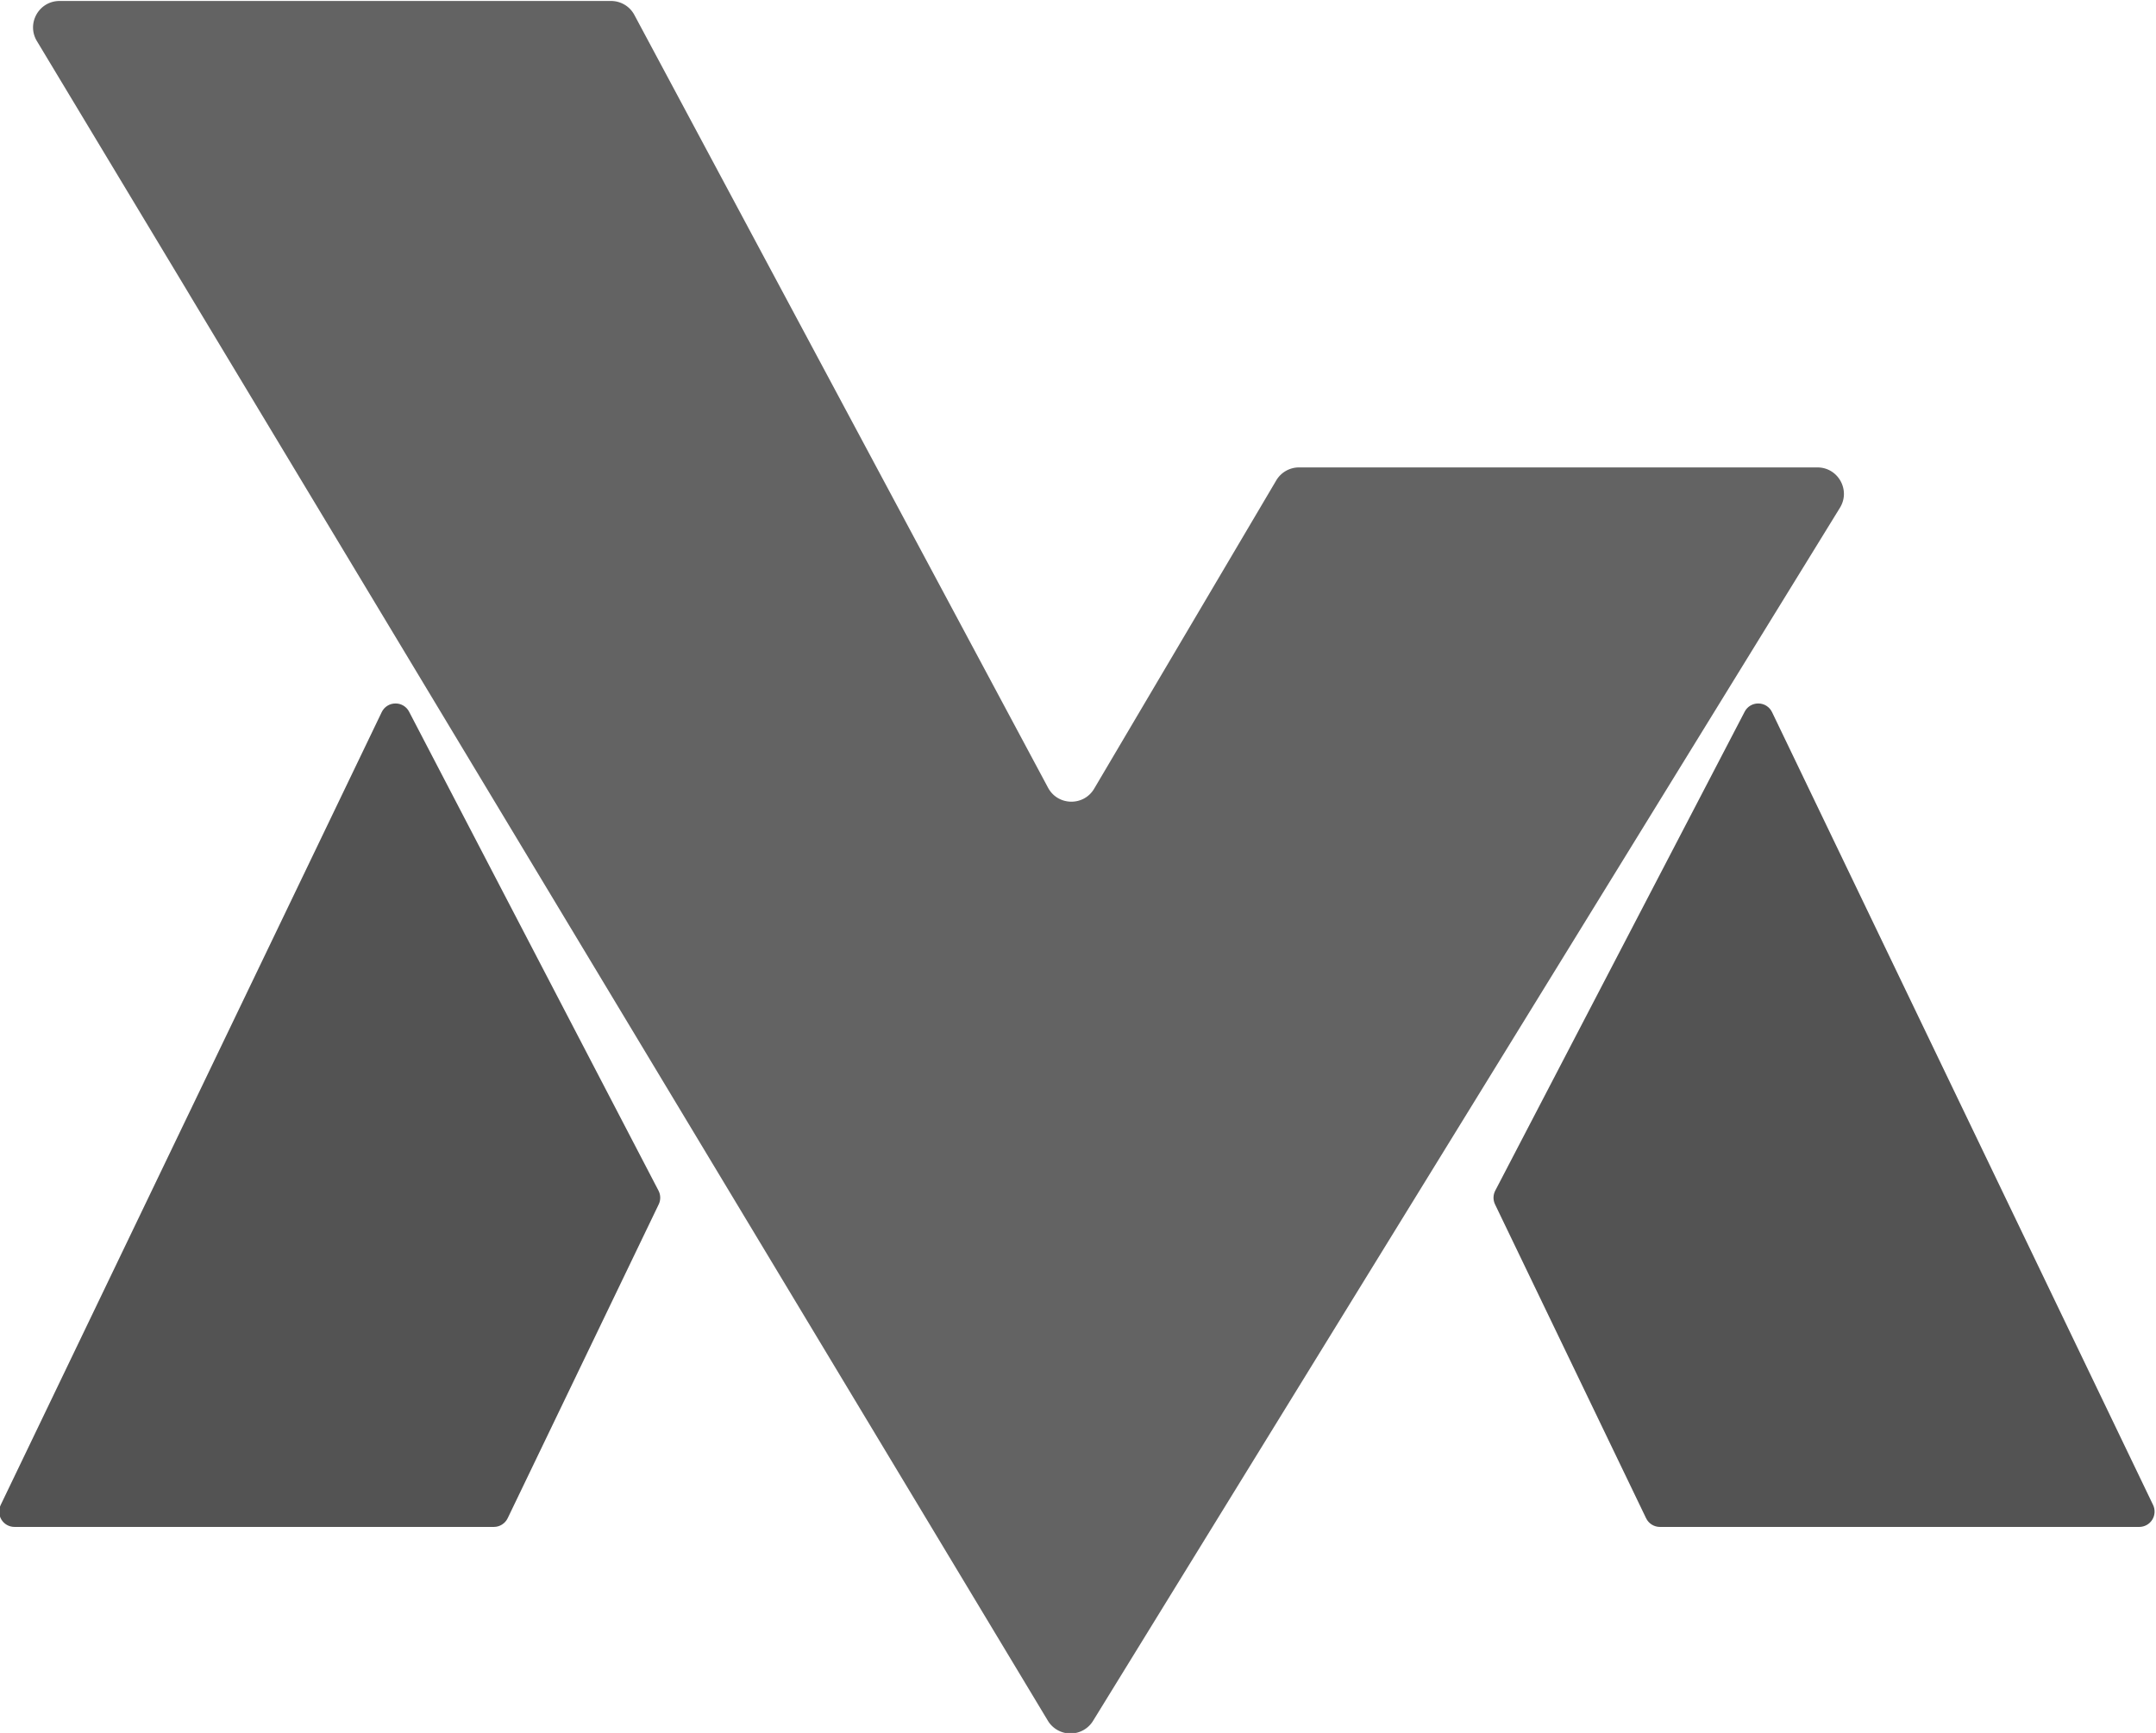 <svg xmlns="http://www.w3.org/2000/svg" width="181.221" height="145.697">
  <defs>
    <clipPath id="a">
      <path d="M239.595 200.36l-24.026-50.005a.965.965 0 0 1 .87-1.384h30.228c.37 0 .709.213.87.547l9.525 19.798a.965.965 0 0 1-.013.865l-15.727 30.207a.952.952 0 0 1-.856.519.955.955 0 0 1-.871-.547"/>
    </clipPath>
    <clipPath id="b">
      <path d="M325.538 200.388l-15.727-30.207a.965.965 0 0 1-.014-.865l9.526-19.798a.966.966 0 0 1 .87-.547h30.228a.967.967 0 0 1 .871 1.384l-24.027 50.005a.955.955 0 0 1-.871.547.953.953 0 0 1-.856-.519"/>
    </clipPath>
    <clipPath id="c">
      <path d="M0 566.93h566.93V0H0z"/>
    </clipPath>
  </defs>
  <g clip-path="url(#a)" transform="matrix(1.333 0 0 -1.333 -287.296 326.954)" fill="#535353">
    <path d="M239.595 200.36l-24.026-50.005a.965.965 0 0 1 .87-1.384h30.228c.37 0 .709.213.87.547l9.525 19.798a.965.965 0 0 1-.013.865l-15.727 30.207a.952.952 0 0 1-.856.519.955.955 0 0 1-.871-.547"/>
  </g>
  <g clip-path="url(#b)" transform="matrix(1.333 0 0 -1.333 -287.296 326.954)" fill="#535353">
    <path d="M325.538 200.388l-15.727-30.207a.965.965 0 0 1-.014-.865l9.526-19.798a.966.966 0 0 1 .87-.547h30.228a.967.967 0 0 1 .871 1.384l-24.027 50.005a.955.955 0 0 1-.871.547.953.953 0 0 1-.856-.519"/>
  </g>
  <g clip-path="url(#c)" transform="matrix(1.333 0 0 -1.333 -287.296 326.954)">
    <path d="M330.126 215.796h-32.688a1.668 1.668 0 0 1-1.437-.82l-11.481-19.443c-.661-1.12-2.293-1.086-2.907.06l-26.086 48.742c-.29.543-.855.88-1.471.88H219.28c-1.297 0-2.098-1.415-1.429-2.527l63.748-105.937a1.668 1.668 0 0 1 2.85-.014l47.098 76.516c.684 1.112-.116 2.543-1.421 2.543" fill="#636363"/>
  </g>
</svg>